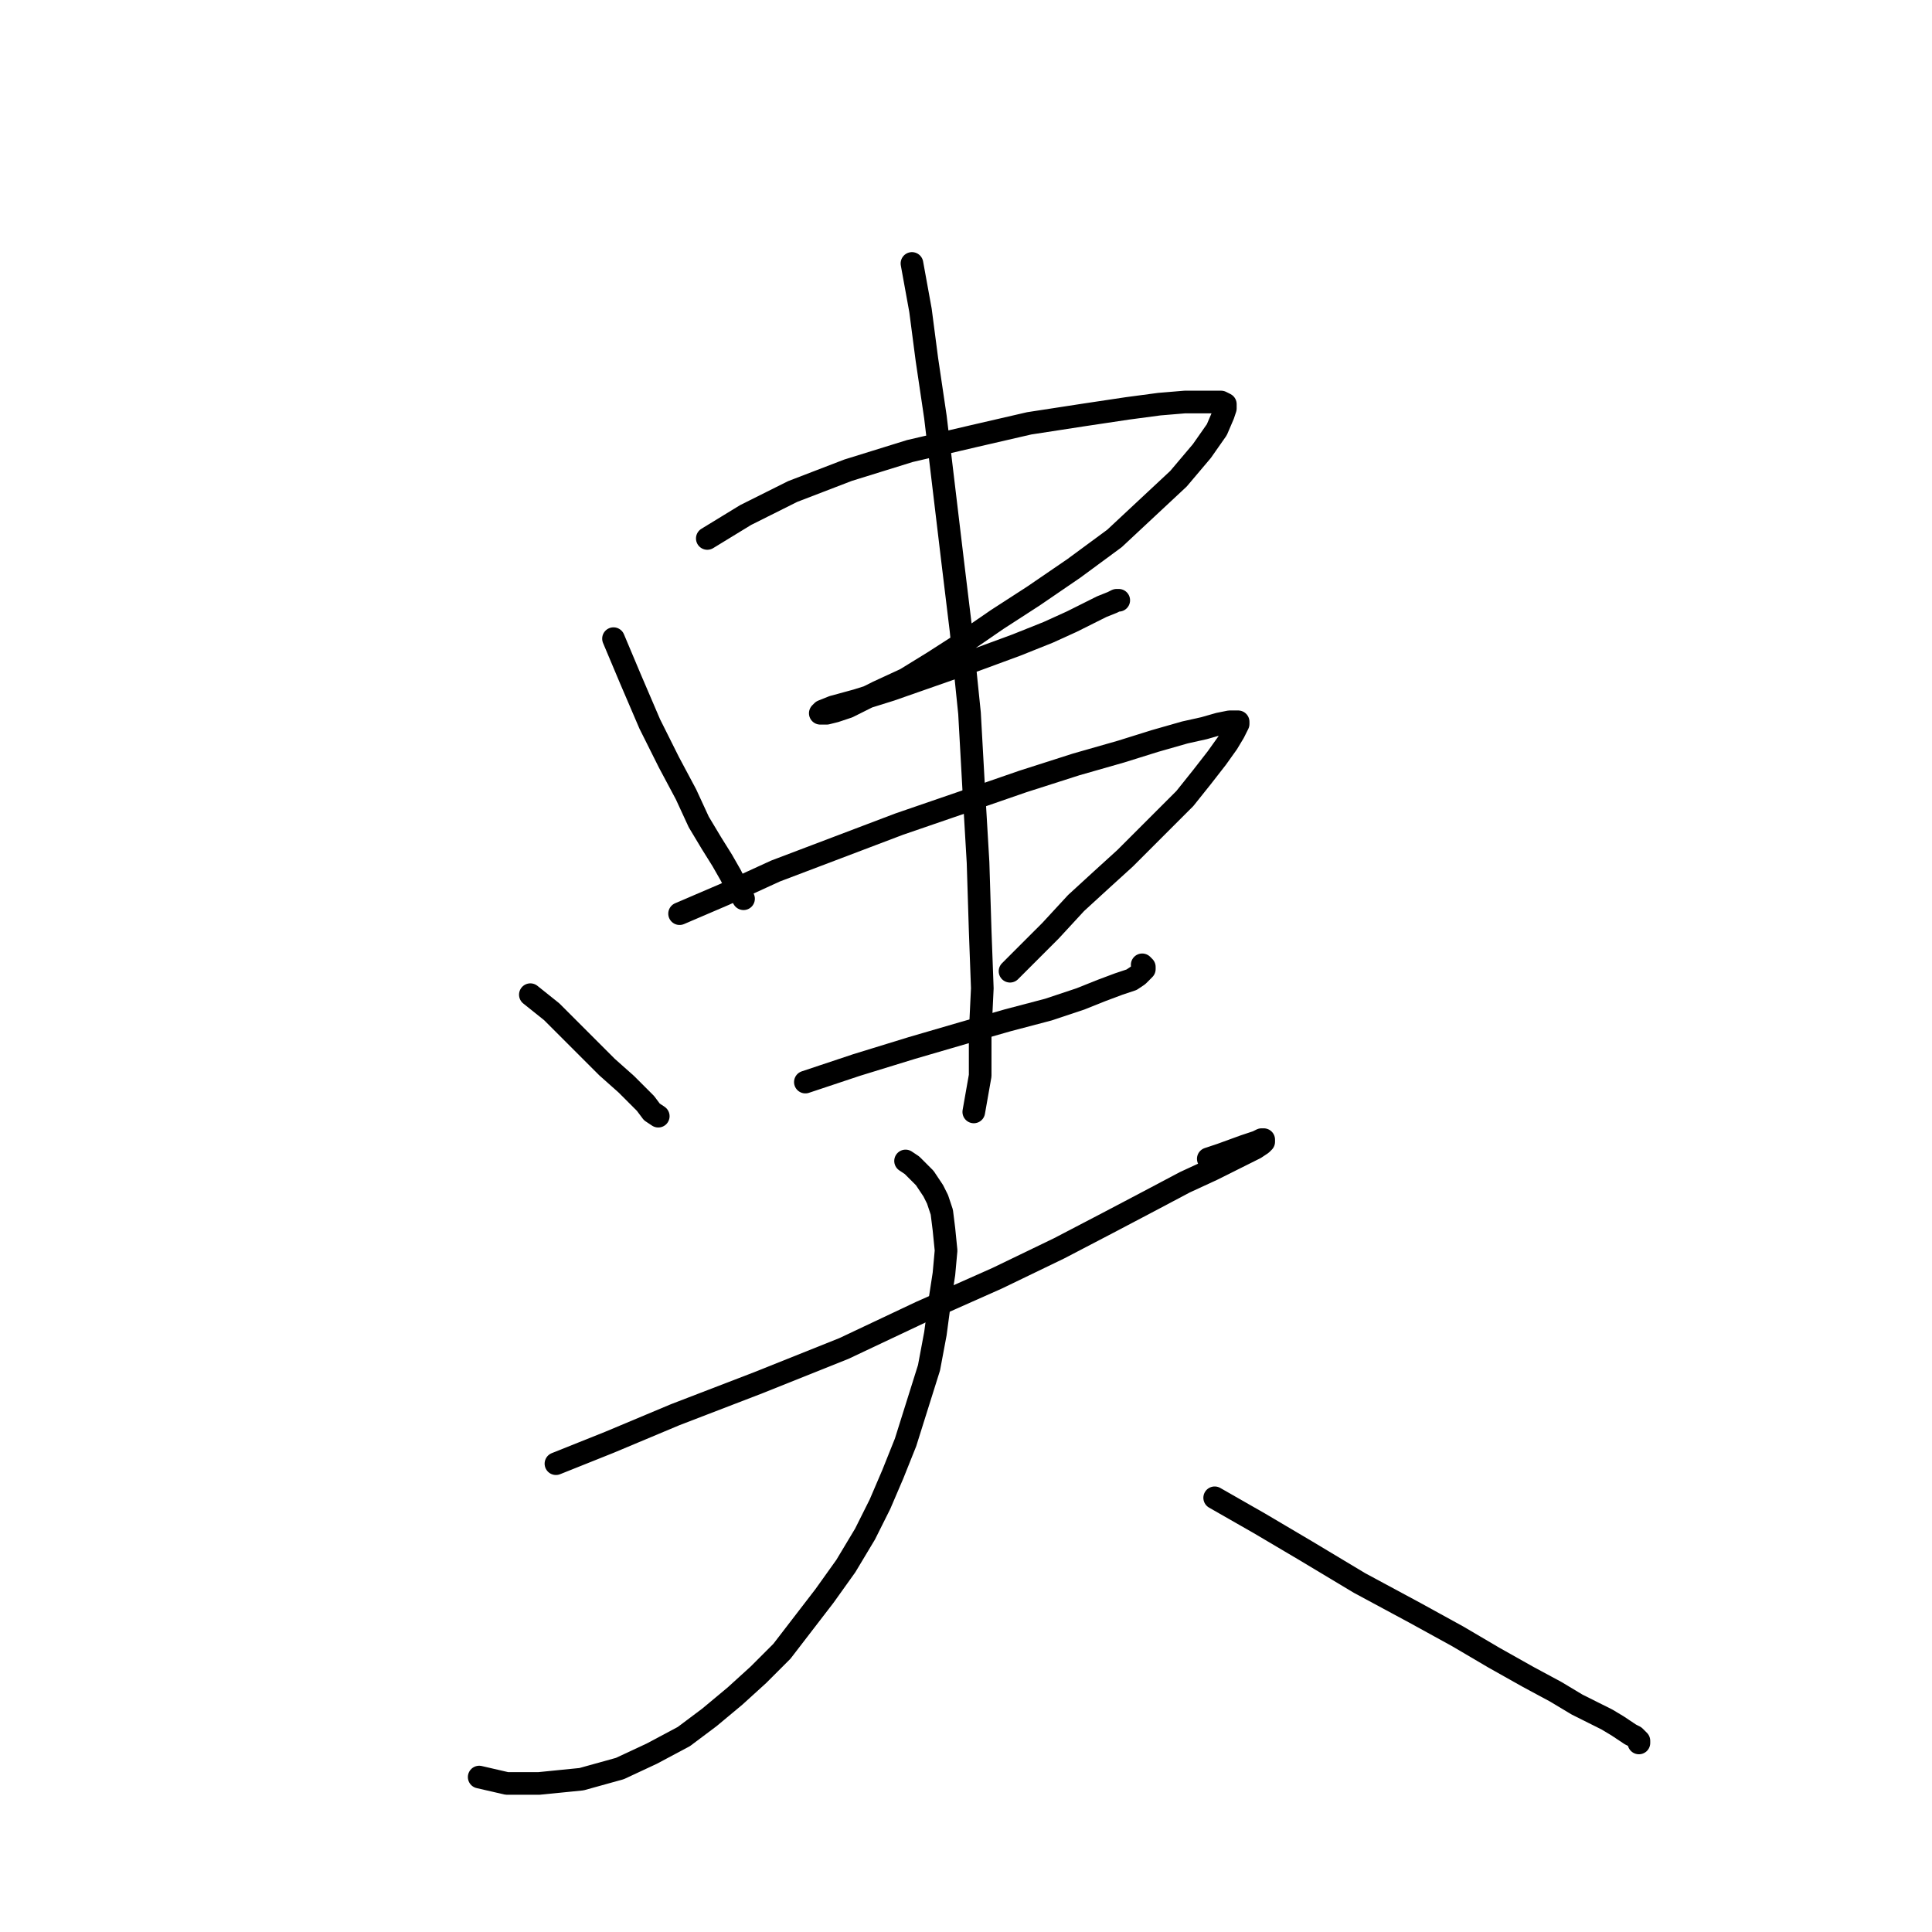 <?xml version="1.0" standalone="no"?>
    <svg width="256" height="256" xmlns="http://www.w3.org/2000/svg" version="1.1">
    <polyline stroke="black" stroke-width="3" stroke-linecap="round" fill="transparent" stroke-linejoin="round" points="81.292 84.625 83.551 89.992 86.094 95.924 88.636 101.009 90.896 105.246 92.591 108.918 94.286 111.743 95.698 114.003 96.828 115.98 97.675 117.675 98.523 119.087 98.523 119.087 " />
        <polyline stroke="black" stroke-width="3" stroke-linecap="round" fill="transparent" stroke-linejoin="round" points="93.721 71.348 98.805 68.241 105.02 65.133 112.364 62.309 120.556 59.766 129.031 57.789 136.375 56.094 143.72 54.964 149.37 54.117 153.607 53.552 156.997 53.269 159.256 53.269 160.669 53.269 161.799 53.269 162.364 53.552 162.364 54.117 162.081 54.964 161.234 56.941 159.256 59.766 156.149 63.439 151.912 67.393 147.675 71.348 142.307 75.303 136.94 78.975 132.138 82.082 127.618 85.19 123.664 87.732 119.992 89.992 116.319 91.687 114.059 92.817 112.364 93.664 110.67 94.229 109.54 94.511 108.975 94.511 108.692 94.511 108.975 94.229 110.387 93.664 113.494 92.817 118.014 91.404 123.664 89.427 129.313 87.449 134.681 85.472 138.918 83.777 142.025 82.365 144.285 81.235 145.98 80.387 147.392 79.822 147.957 79.54 148.24 79.54 147.957 79.54 147.957 79.54 " />
        <polyline stroke="black" stroke-width="3" stroke-linecap="round" fill="transparent" stroke-linejoin="round" points="70.275 131.799 73.1 134.059 75.642 136.601 78.184 139.144 80.444 141.403 82.986 143.663 84.399 145.076 85.529 146.206 86.376 147.335 87.224 147.9 87.224 147.9 " />
        <polyline stroke="black" stroke-width="3" stroke-linecap="round" fill="transparent" stroke-linejoin="round" points="90.048 121.065 95.981 118.522 102.76 115.415 110.952 112.308 119.144 109.2 128.183 106.093 135.528 103.551 142.59 101.291 148.522 99.596 153.042 98.184 156.997 97.054 159.539 96.489 161.516 95.924 162.929 95.641 163.776 95.641 164.059 95.641 164.059 95.924 163.494 97.054 162.646 98.466 161.234 100.444 159.256 102.986 156.997 105.811 154.454 108.353 151.912 110.895 149.087 113.72 145.98 116.545 142.59 119.652 139.2 123.325 135.81 126.714 133.833 128.692 133.833 128.692 " />
        <polyline stroke="black" stroke-width="3" stroke-linecap="round" fill="transparent" stroke-linejoin="round" points="106.715 143.381 113.494 141.121 120.839 138.861 127.618 136.884 133.551 135.189 138.918 133.776 143.155 132.364 145.98 131.234 148.24 130.387 149.935 129.822 150.782 129.257 151.347 128.692 151.629 128.409 151.629 128.127 151.347 127.844 151.347 127.844 " />
        <polyline stroke="black" stroke-width="3" stroke-linecap="round" fill="transparent" stroke-linejoin="round" points="120.839 34.908 121.969 41.122 122.816 47.62 123.946 55.247 126.206 74.173 127.336 83.495 128.466 94.511 129.031 104.681 129.596 114.285 129.878 123.325 130.161 130.952 129.878 136.884 129.878 142.533 129.031 147.335 129.031 147.335 " />
        <polyline stroke="black" stroke-width="3" stroke-linecap="round" fill="transparent" stroke-linejoin="round" points="73.665 193.945 80.727 191.12 89.484 187.448 100.5 183.211 111.8 178.691 121.969 173.889 132.138 169.369 140.33 165.414 146.827 162.024 152.194 159.2 156.997 156.657 160.669 154.962 163.494 153.55 165.188 152.703 166.318 152.138 167.166 151.573 167.448 151.29 167.448 151.008 167.166 151.008 166.601 151.29 164.906 151.855 161.799 152.985 160.104 153.55 160.104 153.55 " />
        <polyline stroke="black" stroke-width="3" stroke-linecap="round" fill="transparent" stroke-linejoin="round" points="119.992 153.833 120.839 154.398 121.404 154.962 121.969 155.527 122.534 156.092 123.099 156.94 123.664 157.787 124.229 158.917 124.794 160.612 125.076 162.872 125.359 165.697 125.076 168.804 124.511 172.476 123.946 176.714 123.099 181.233 119.992 191.12 118.297 195.357 116.602 199.312 114.624 203.267 112.082 207.504 109.257 211.459 106.432 215.131 103.608 218.803 100.5 221.911 97.393 224.735 94.003 227.56 90.613 230.103 86.376 232.362 82.139 234.34 77.054 235.752 71.405 236.317 67.167 236.317 63.495 235.47 63.495 235.47 " />
        <polyline stroke="black" stroke-width="3" stroke-linecap="round" fill="transparent" stroke-linejoin="round" points="160.951 198.465 166.883 201.854 173.098 205.527 180.16 209.764 187.505 213.719 193.154 216.826 197.956 219.651 202.476 222.193 206.148 224.17 208.973 225.865 211.233 226.995 212.928 227.843 214.34 228.69 215.188 229.255 216.035 229.82 216.6 230.103 216.883 230.385 217.165 230.667 217.165 230.95 217.165 230.95 " />
        </svg>